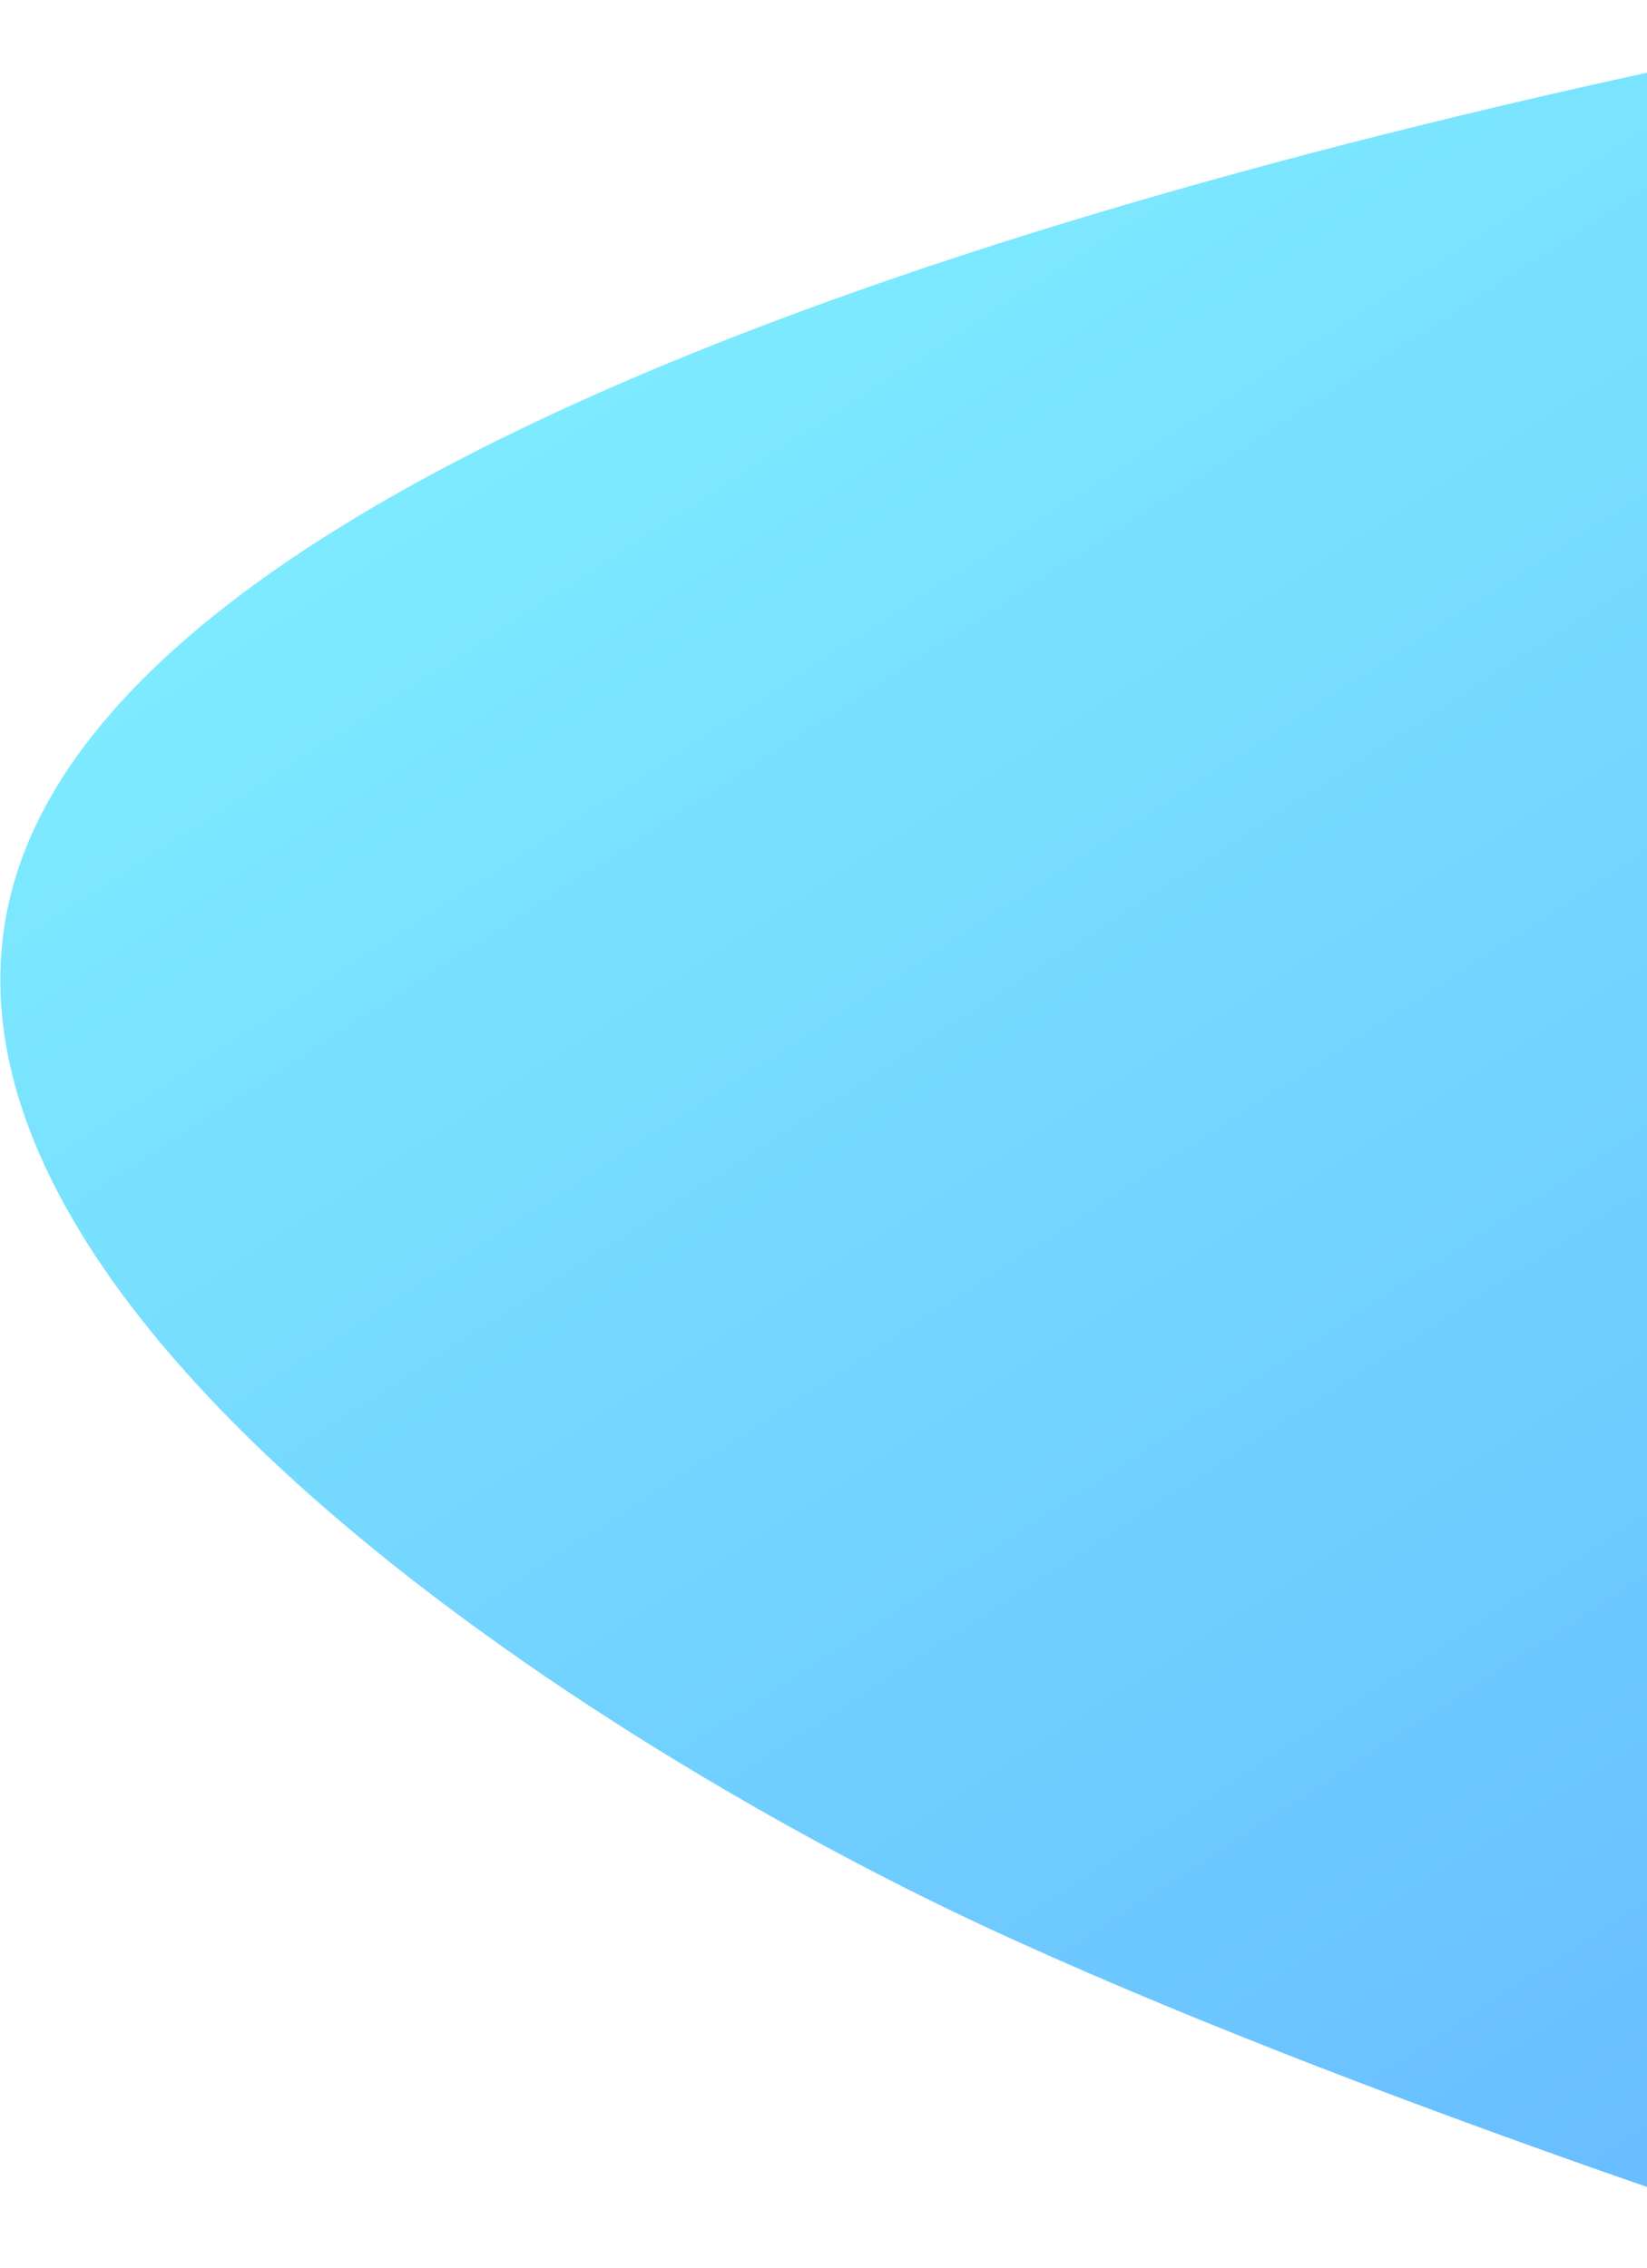 <svg width="639" height="880" viewBox="0 0 639 880" fill="none" xmlns="http://www.w3.org/2000/svg">
<g style="mix-blend-mode:multiply">
<path d="M11.141 326.37C89.037 142.263 568.549 37.817 781.867 0.007L731.959 879.593C731.959 879.593 526.548 814.962 380.907 746.993C225.759 674.587 -59.42 493.141 11.141 326.37Z" fill="url(#paint0_linear_14:13337)"/>
</g>
<defs>
<linearGradient id="paint0_linear_14:13337" x1="216.048" y1="161.619" x2="854.028" y2="1149.28" gradientUnits="userSpaceOnUse">
<stop stop-color="#7DEAFF"/>
<stop offset="1" stop-color="#5FA9FF"/>
</linearGradient>
</defs>
</svg>

